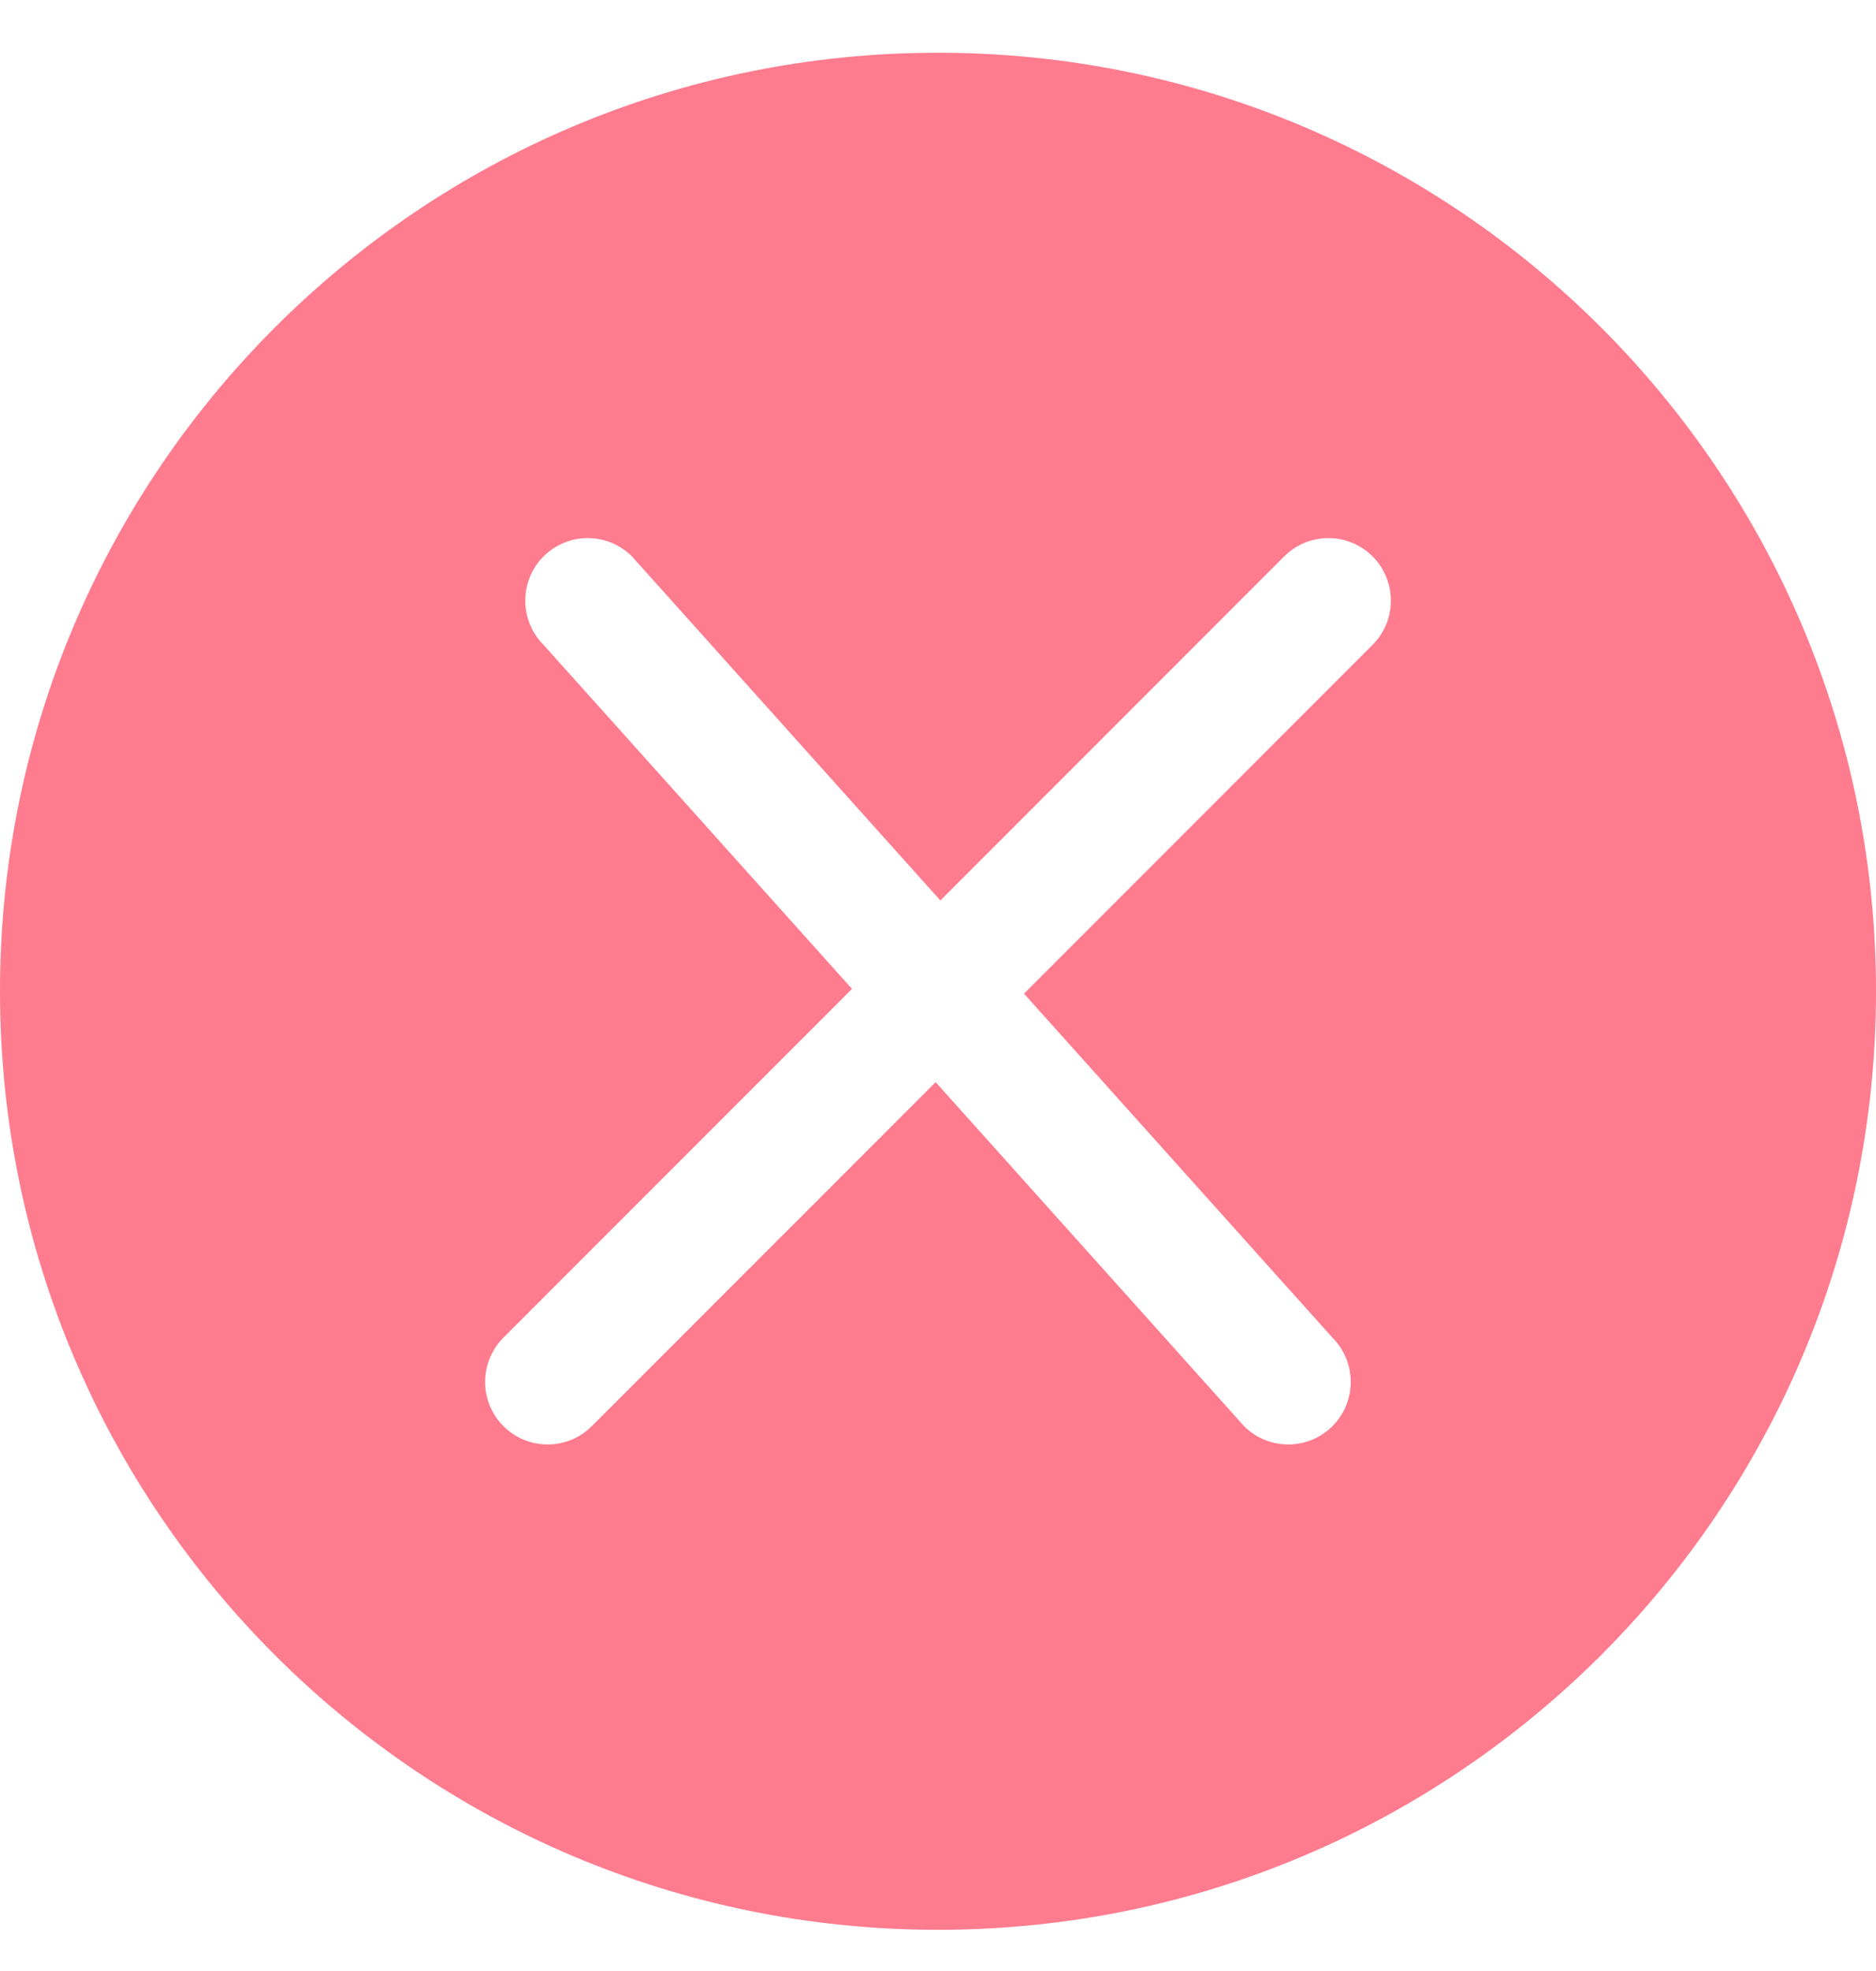 <svg xmlns="http://www.w3.org/2000/svg" width="20" height="21" viewBox="0 0 20 21" fill="none">
  <path fill-rule="evenodd" clip-rule="evenodd" d="M0 10.562C0 5.039 4.477 0.562 10 0.562C15.523 0.562 20 5.039 20 10.562C20 16.084 15.523 20.561 10 20.561C4.477 20.561 0 16.084 0 10.562ZM10.917 10.587L14.633 6.871C14.893 6.611 14.893 6.188 14.633 5.928C14.373 5.668 13.951 5.668 13.691 5.928L10.025 9.594L6.737 5.928C6.477 5.668 6.055 5.668 5.795 5.928C5.535 6.188 5.535 6.611 5.795 6.871L9.083 10.536L5.367 14.252C5.107 14.512 5.107 14.935 5.367 15.195C5.627 15.455 6.049 15.455 6.309 15.195L9.975 11.53L13.263 15.195C13.523 15.455 13.945 15.455 14.205 15.195C14.465 14.935 14.465 14.512 14.205 14.252L10.917 10.587Z" fill="#FF7B8E"/>
</svg>